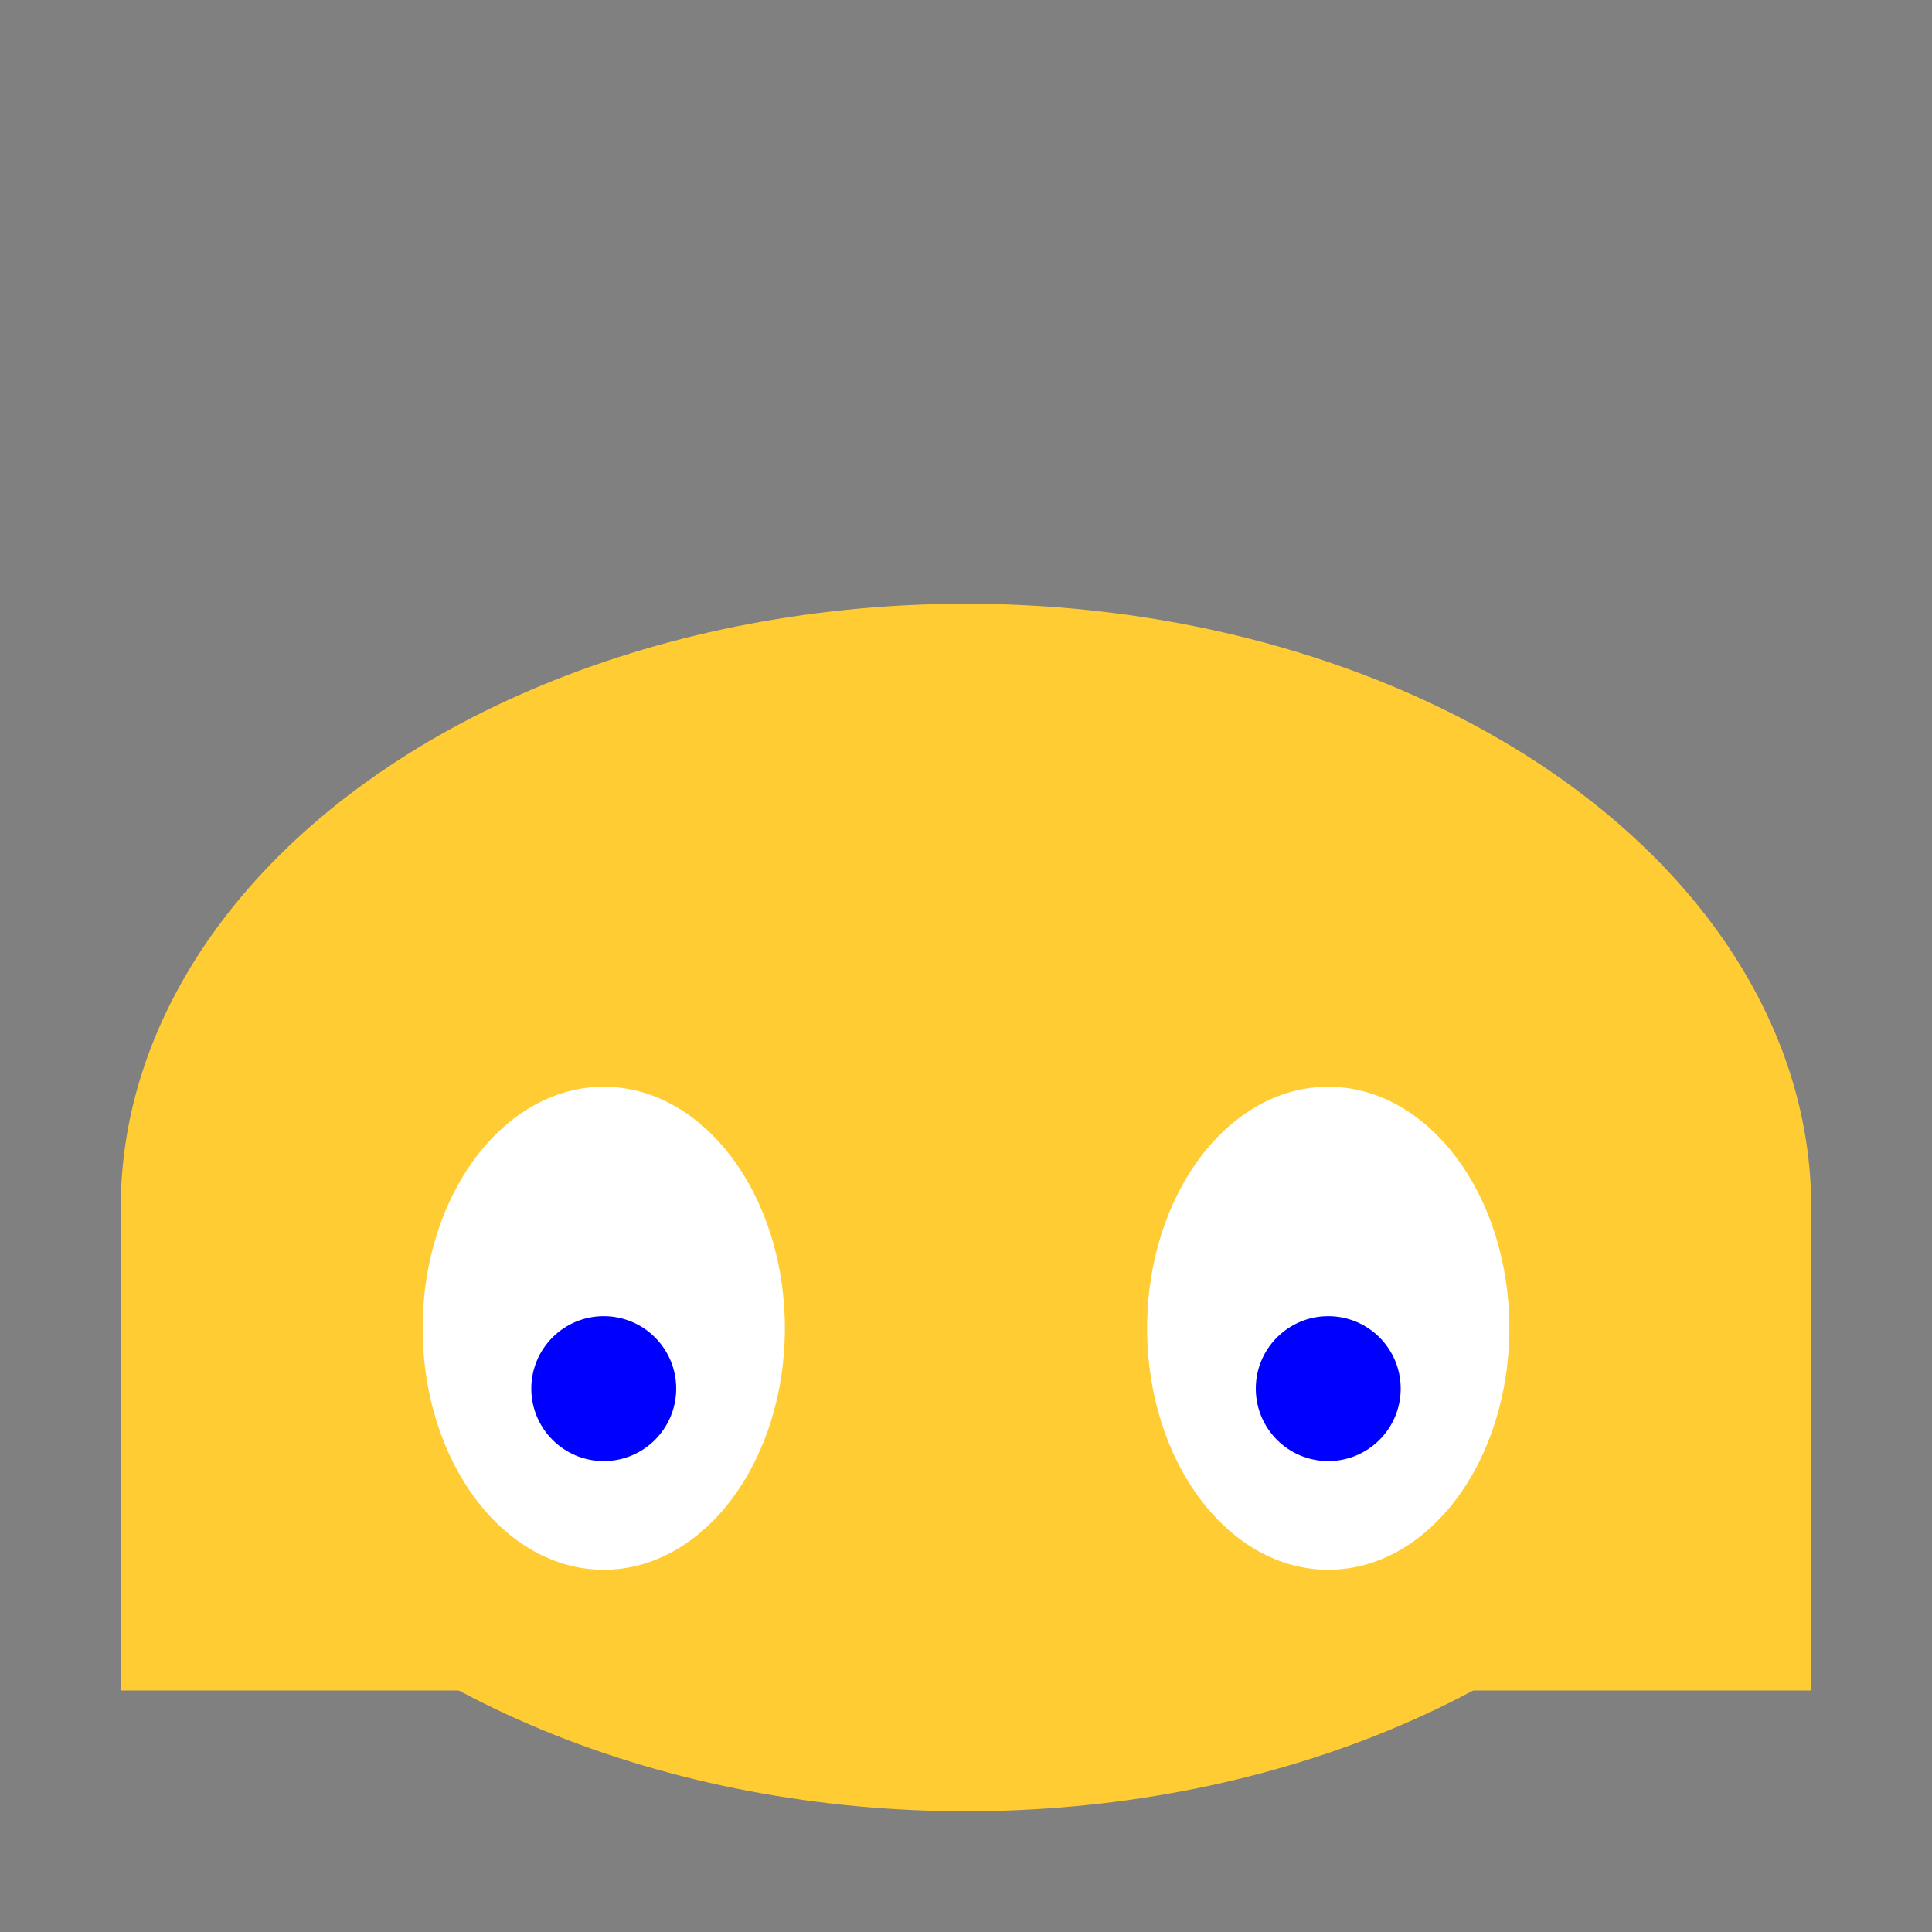 <svg xmlns="http://www.w3.org/2000/svg" width="32" height="32" viewBox="0 0 32 32">
  <rect x="0" y="0" width="32" height="32" fill="#808080" stroke="none"/>
  <ellipse cx="16" cy="20" rx="14" ry="10" fill="#fc3"/>
  <rect x="2" y="20" width="28" height="8" fill="#fc3"/>
  <ellipse cx="10" cy="22" rx="3" ry="4" fill="#fff"/>
  <ellipse cx="22" cy="22" rx="3" ry="4" fill="#fff"/>
  <circle cx="10" cy="23" r="1.2" fill="#00f"/>
  <circle cx="22" cy="23" r="1.2" fill="#00f"/>
</svg>
